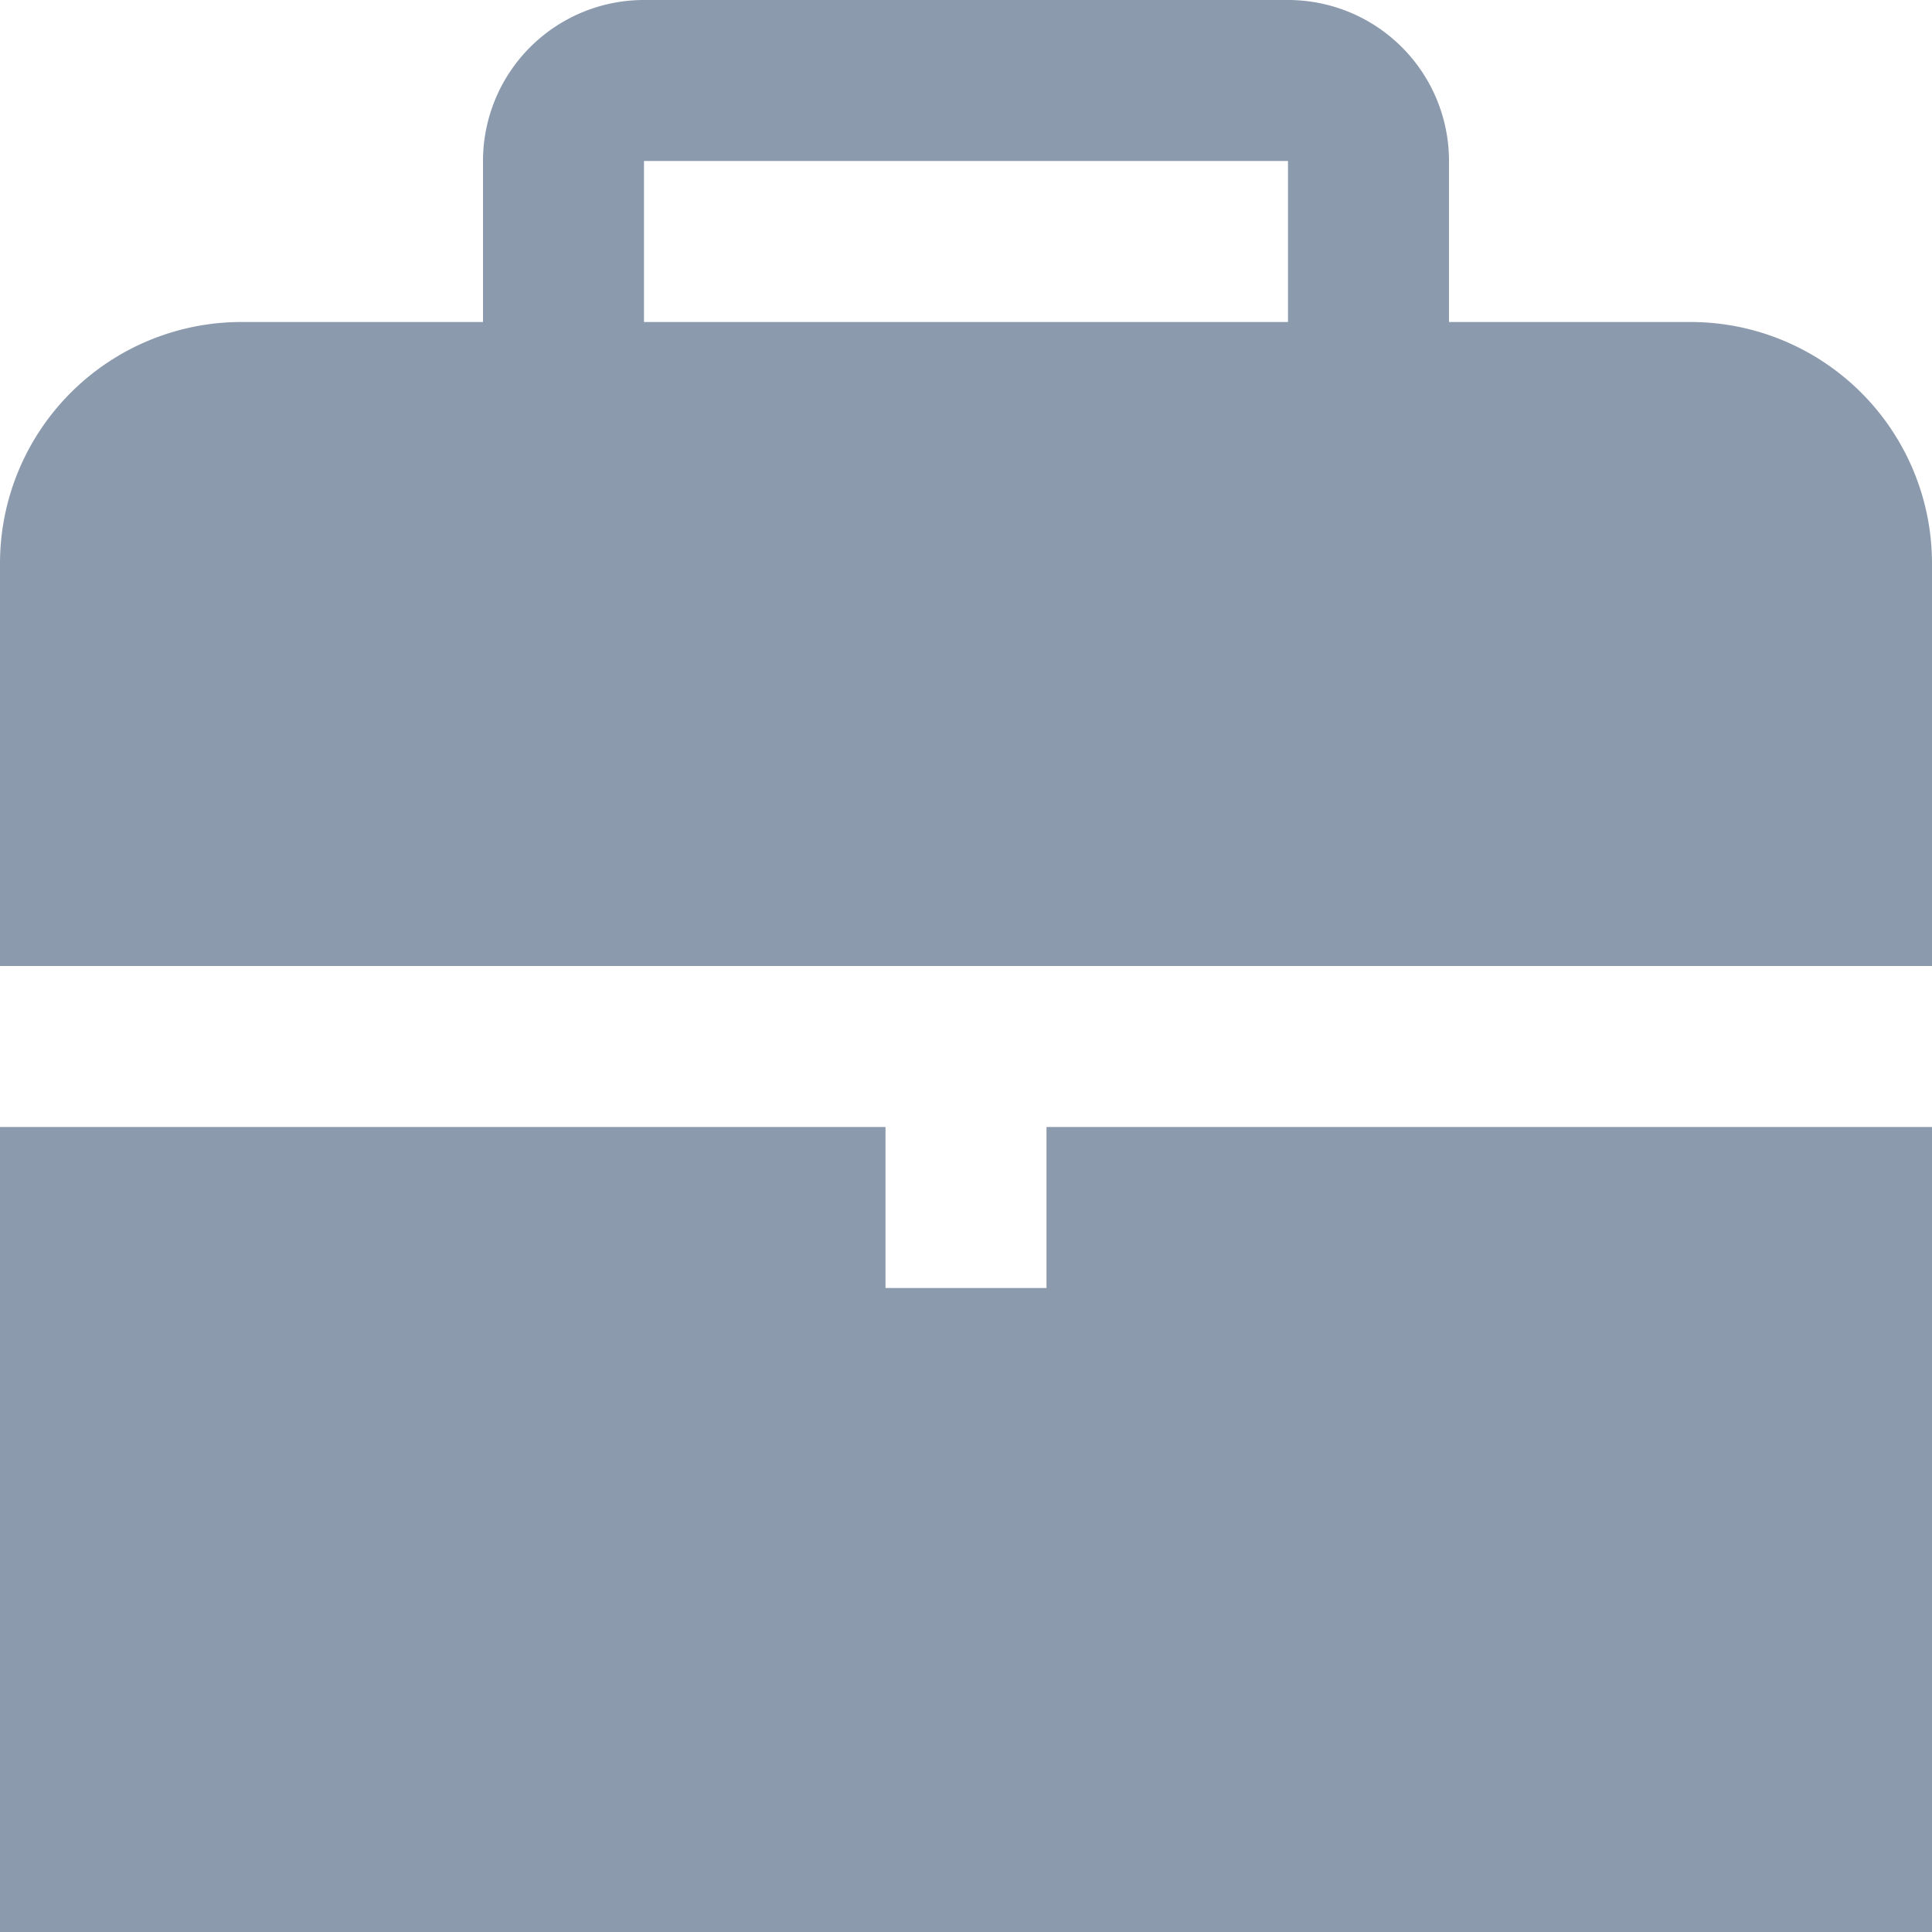 <?xml version="1.0" encoding="UTF-8"?>
<svg xmlns="http://www.w3.org/2000/svg" fill='#8c9aae' id="Layer_1" data-name="Layer 1" viewBox="0 0 24 24" width="512" height="512"><polygon points="13 14 13 16 11 16 11 14 0 14 0 24 24 24 24 14 13 14"/><path d="M24,12V7a3,3,0,0,0-3-3H18V2a2,2,0,0,0-2-2H8A2,2,0,0,0,6,2V4H3A3,3,0,0,0,0,7v5ZM8,2h8V4H8Z"/></svg>
